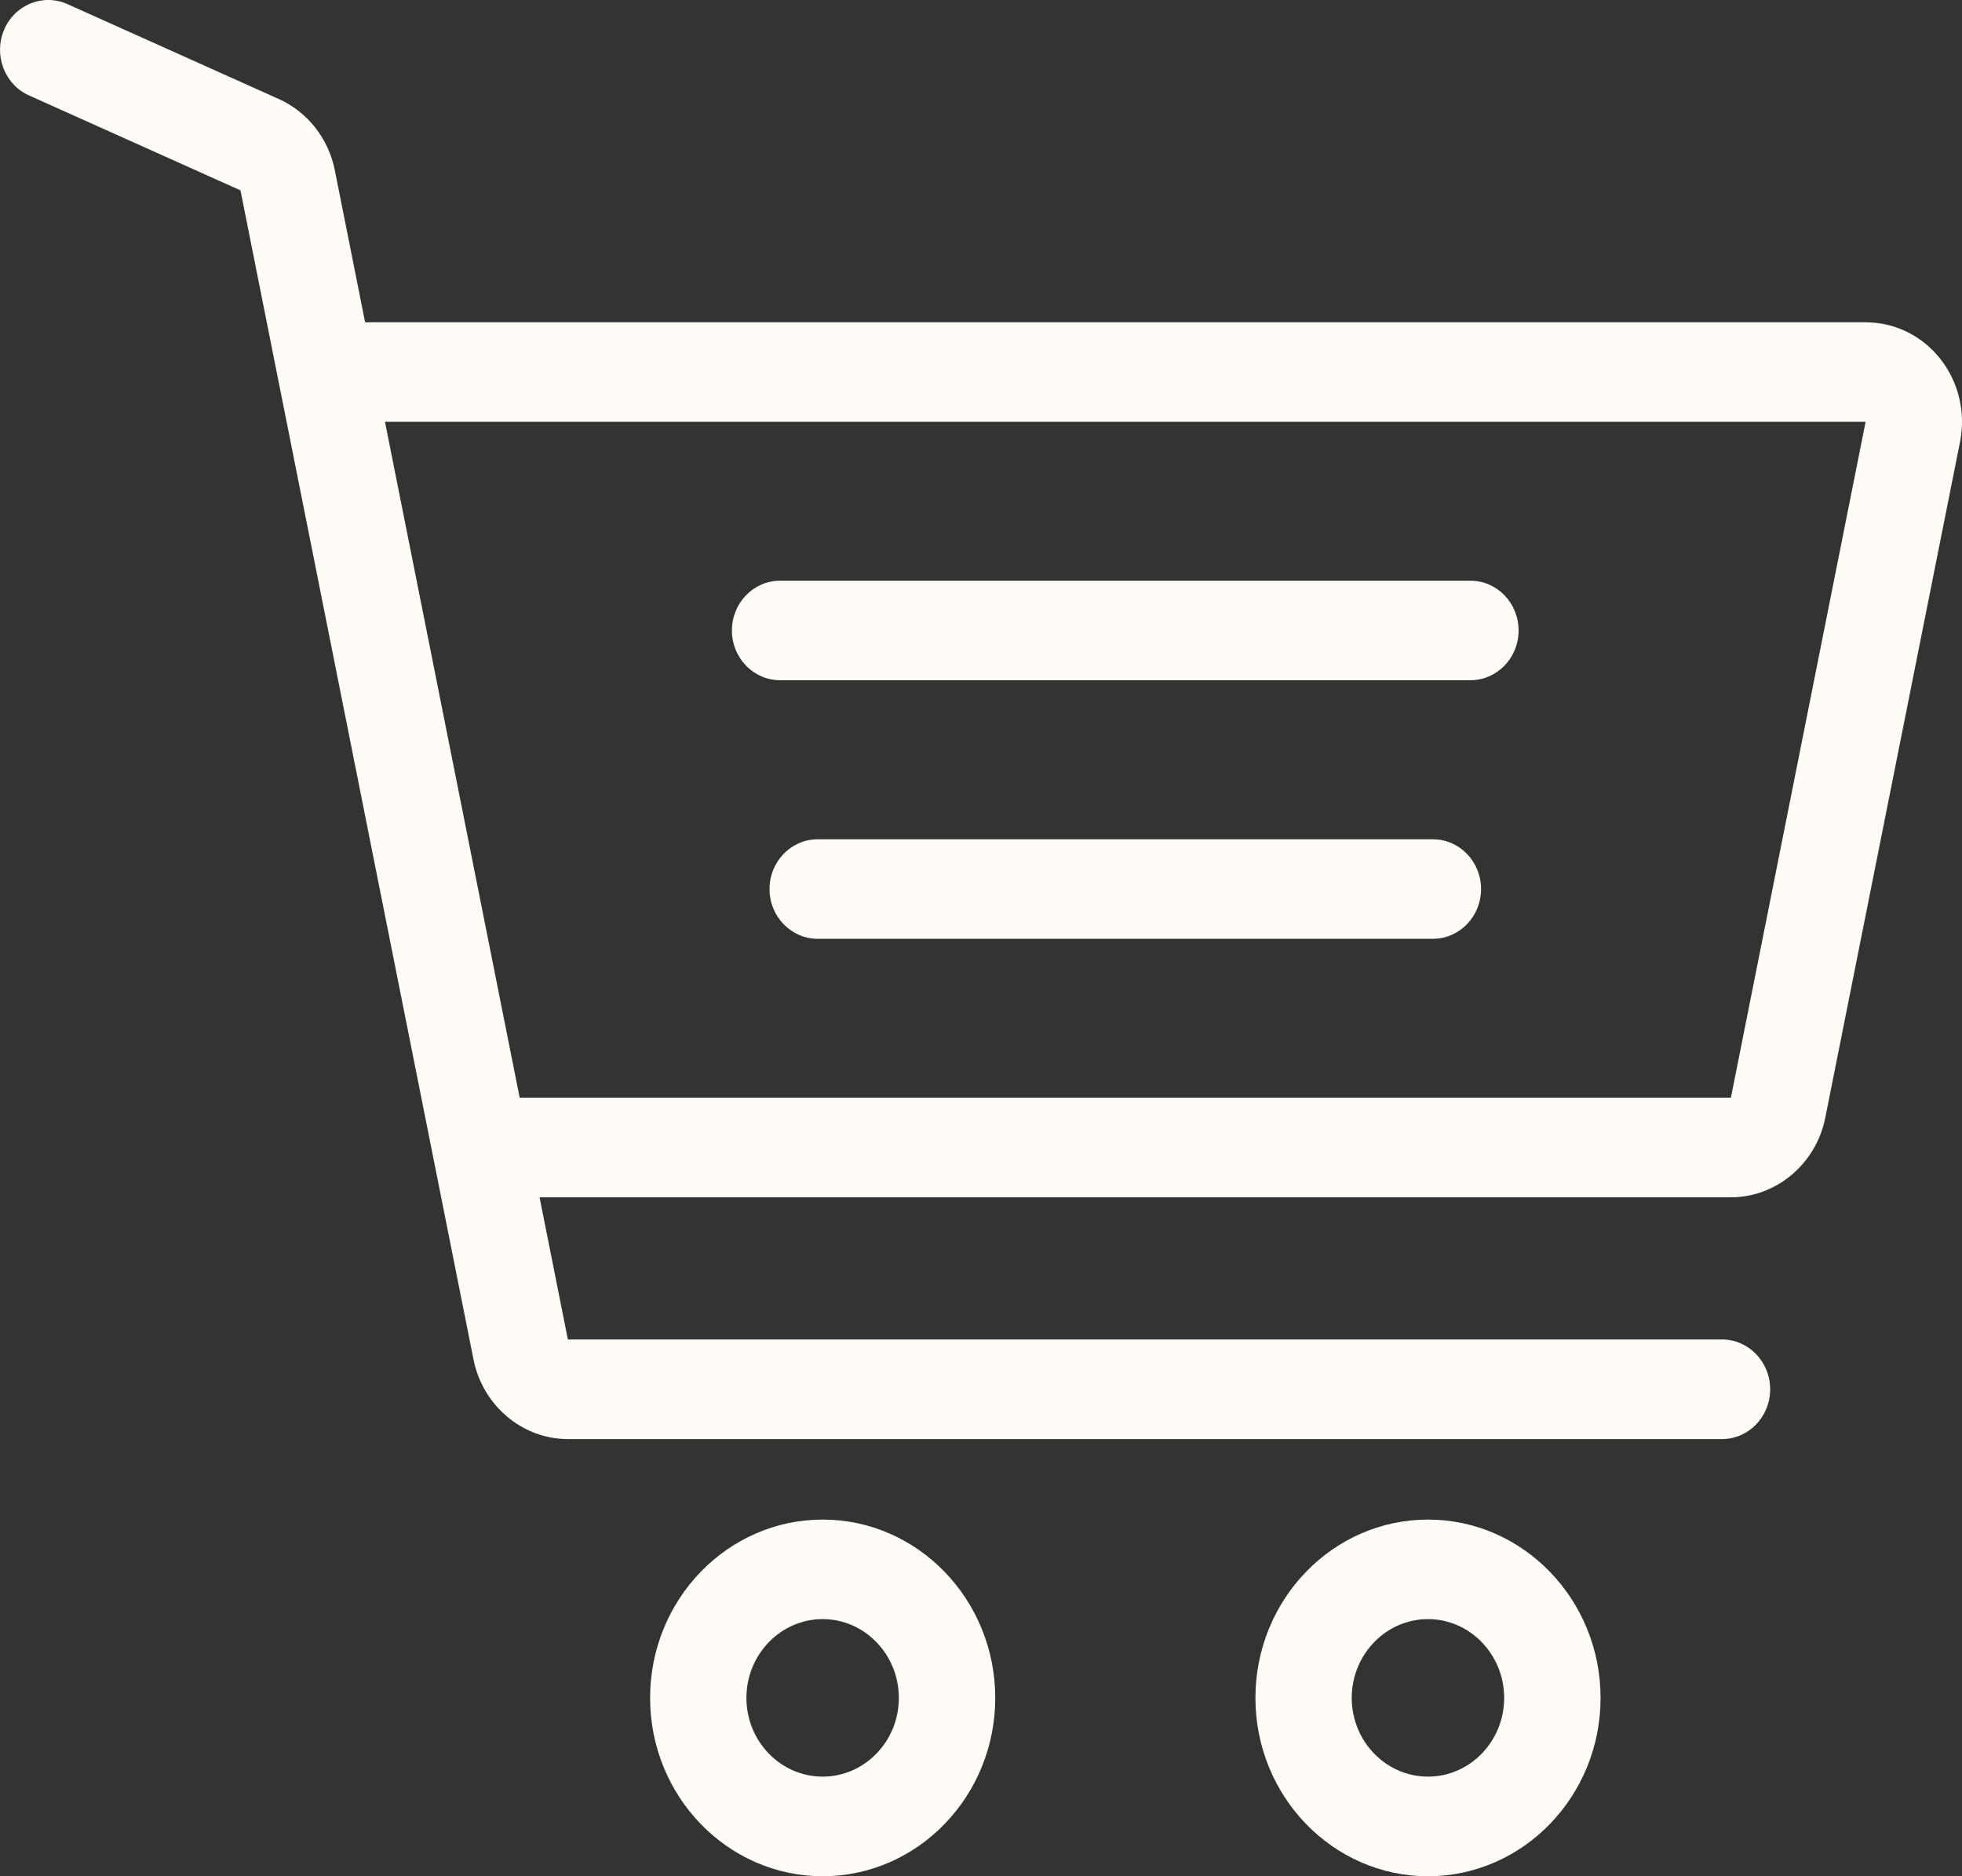 <svg width="23" height="22" viewBox="0 0 23 22" fill="none" xmlns="http://www.w3.org/2000/svg">
<rect x="0" y="0" width="23" height="22" fill="#333333" stroke="none"/>
<path d="M2.023 1.36041e-07C0.907 1.36041e-07 2.63214e-07 0.938 2.63214e-07 2.091C2.63214e-07 3.244 0.907 4.182 2.023 4.182C3.138 4.182 4.046 3.244 4.046 2.091C4.046 0.938 3.138 1.36041e-07 2.023 1.36041e-07ZM2.023 3.014C1.53 3.014 1.129 2.6 1.129 2.091C1.129 1.582 1.53 1.167 2.023 1.167C2.515 1.167 2.916 1.582 2.916 2.091C2.916 2.6 2.515 3.014 2.023 3.014Z" transform="translate(7.621 17.818)" fill="#FFFCF7"/>
<path d="M2.023 1.36041e-07C0.907 1.36041e-07 5.92232e-07 0.938 5.92232e-07 2.091C5.92232e-07 3.244 0.907 4.182 2.023 4.182C3.138 4.182 4.046 3.244 4.046 2.091C4.046 0.938 3.138 1.36041e-07 2.023 1.36041e-07ZM2.023 3.014C1.53 3.014 1.129 2.6 1.129 2.091C1.129 1.582 1.53 1.167 2.023 1.167C2.515 1.167 2.916 1.582 2.916 2.091C2.916 2.6 2.515 3.014 2.023 3.014Z" transform="translate(14.717 17.818)" fill="#FFFCF7"/>
<path d="M8.657 2.26735e-07H0.565C0.253 2.26735e-07 9.87054e-08 0.261 9.87054e-08 0.584C9.87054e-08 0.906 0.253 1.167 0.565 1.167H8.657C8.969 1.167 9.222 0.906 9.222 0.584C9.222 0.261 8.969 2.26735e-07 8.657 2.26735e-07Z" transform="translate(8.58 6.809)" fill="#FFFCF7"/>
<path d="M7.776 1.70051e-07H0.565C0.253 1.70051e-07 8.77381e-08 0.261 8.77381e-08 0.584C8.77381e-08 0.906 0.253 1.167 0.565 1.167H7.776C8.088 1.167 8.341 0.906 8.341 0.584C8.341 0.261 8.088 1.70051e-07 7.776 1.70051e-07Z" transform="translate(9.021 9.841)" fill="#FFFCF7"/>
<path d="M22.746 4.208C22.53 3.935 22.211 3.779 21.87 3.779H4.28L3.925 1.996C3.851 1.624 3.605 1.312 3.268 1.161L0.79 0.048C0.504 -0.08 0.171 0.056 0.047 0.351C-0.077 0.647 0.054 0.991 0.34 1.119L2.819 2.232L5.551 15.942C5.659 16.482 6.124 16.874 6.657 16.874H20.186C20.498 16.874 20.751 16.613 20.751 16.29C20.751 15.968 20.498 15.706 20.186 15.706H6.657L6.325 14.039H20.291C20.824 14.039 21.289 13.647 21.397 13.107L22.977 5.181C23.045 4.836 22.961 4.482 22.746 4.208ZM20.291 12.871H6.092L4.513 4.946L21.87 4.946L20.291 12.871Z" fill="#FFFCF7"/>
</svg>
